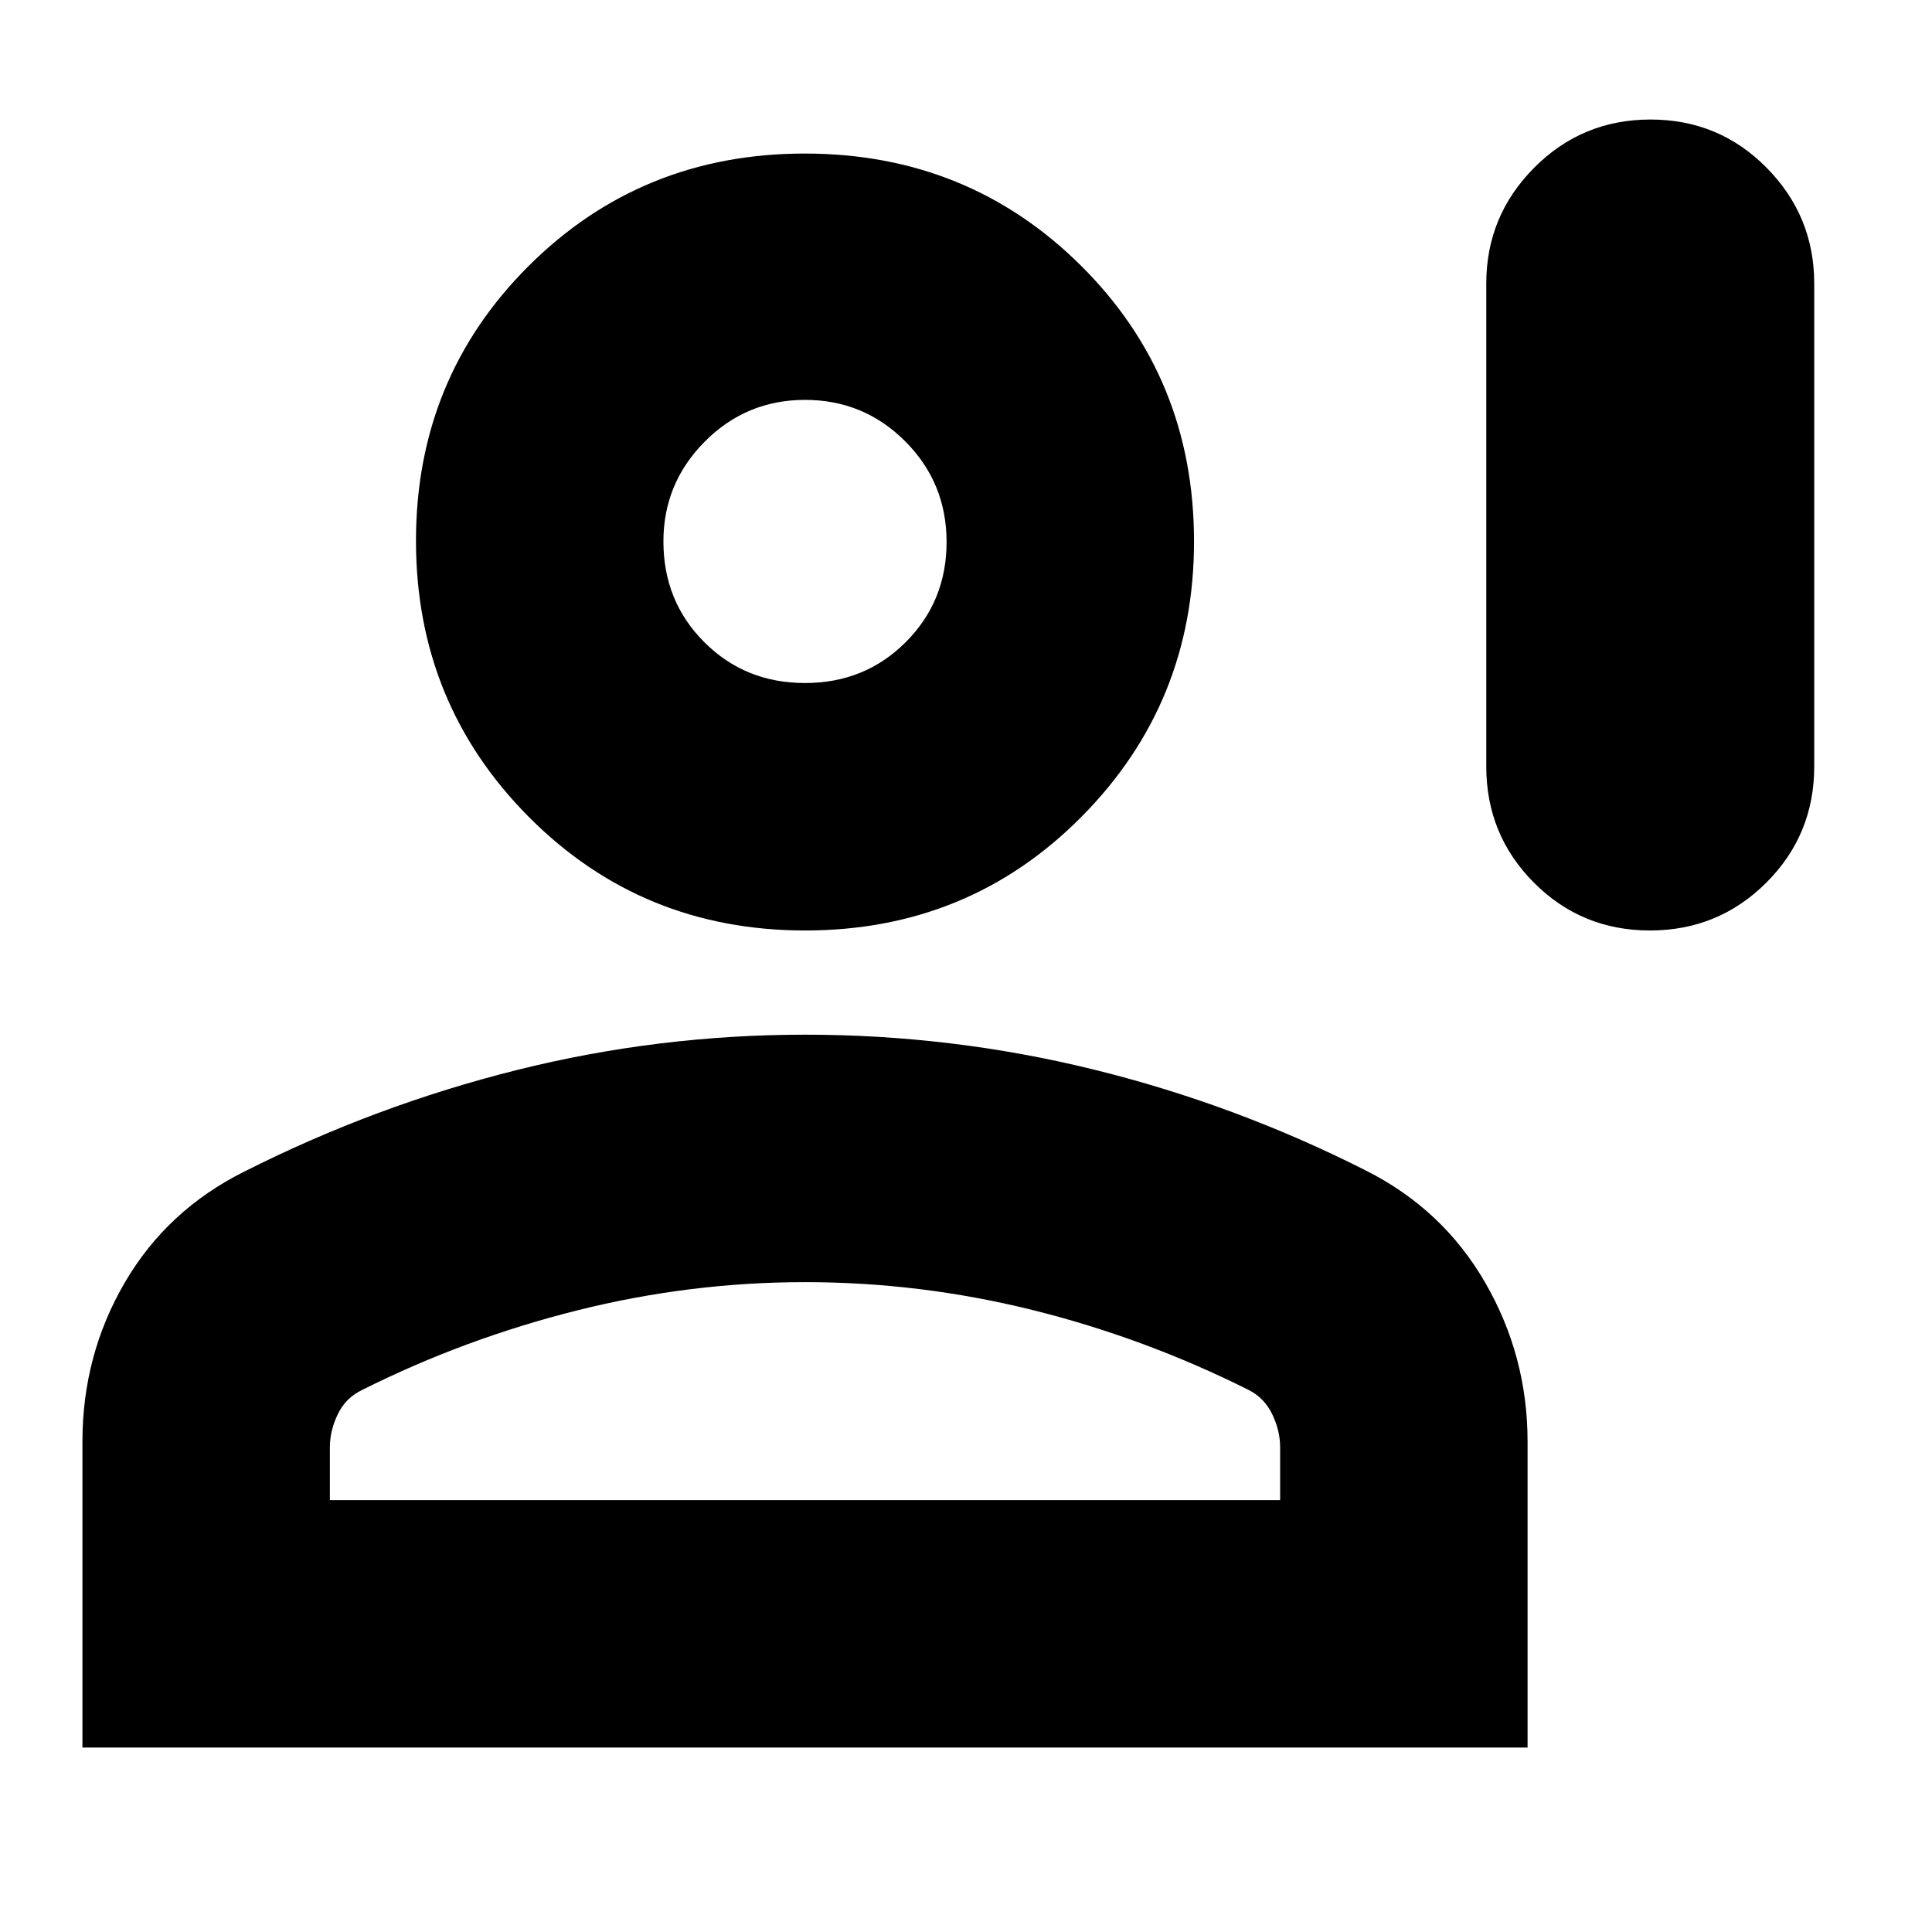 <svg xmlns="http://www.w3.org/2000/svg" height="24" viewBox="0 -960 960 960" width="24"><path d="M819.87-497.65q-34.01 0-57.68-23.77-23.67-23.76-23.67-57.71v-240q0-33.57 23.8-57.53 23.81-23.95 57.81-23.95 34.01 0 57.68 23.95 23.67 23.96 23.67 57.53v240q0 33.95-23.8 57.71-23.81 23.77-57.81 23.77Zm-419.78 0q-81.18 0-137.29-56.39-56.1-56.4-56.1-137.2 0-80.8 56.01-136.63 56.02-55.83 137.2-55.83 81.18 0 137.29 55.77 56.1 55.76 56.1 136.97 0 80.52-56.01 136.92-56.02 56.39-137.2 56.39Zm-359.13 406V-243.7q0-42.93 21.04-78.99 21.04-36.05 59.43-55.18 65.21-32.9 135.44-50.45 70.23-17.55 143.18-17.55t143.19 17.27q70.25 17.26 135.33 50.16 38.33 19.27 59.4 55.74t21.07 79v152.05H40.96Zm122.95-122.96h472.18v-26.26q0-8.21-3.92-16.39-3.91-8.17-11.91-12.17-51.74-25.87-107.41-39.68-55.68-13.8-112.85-13.8-57.17 0-113.13 14.02-55.96 14.02-106.94 39.55-8.19 3.91-12.1 12.08-3.92 8.18-3.92 16.39v26.26Zm236.09-406q29.74 0 50.04-20.3 20.31-20.31 20.31-49.76 0-29.46-20.57-50.05-20.57-20.58-49.76-20.58-29.19 0-49.78 20.68-20.59 20.69-20.59 49.66 0 29.74 20.31 50.05 20.3 20.3 50.04 20.3Zm0-70.35Zm0 476.35Z"/></svg>
